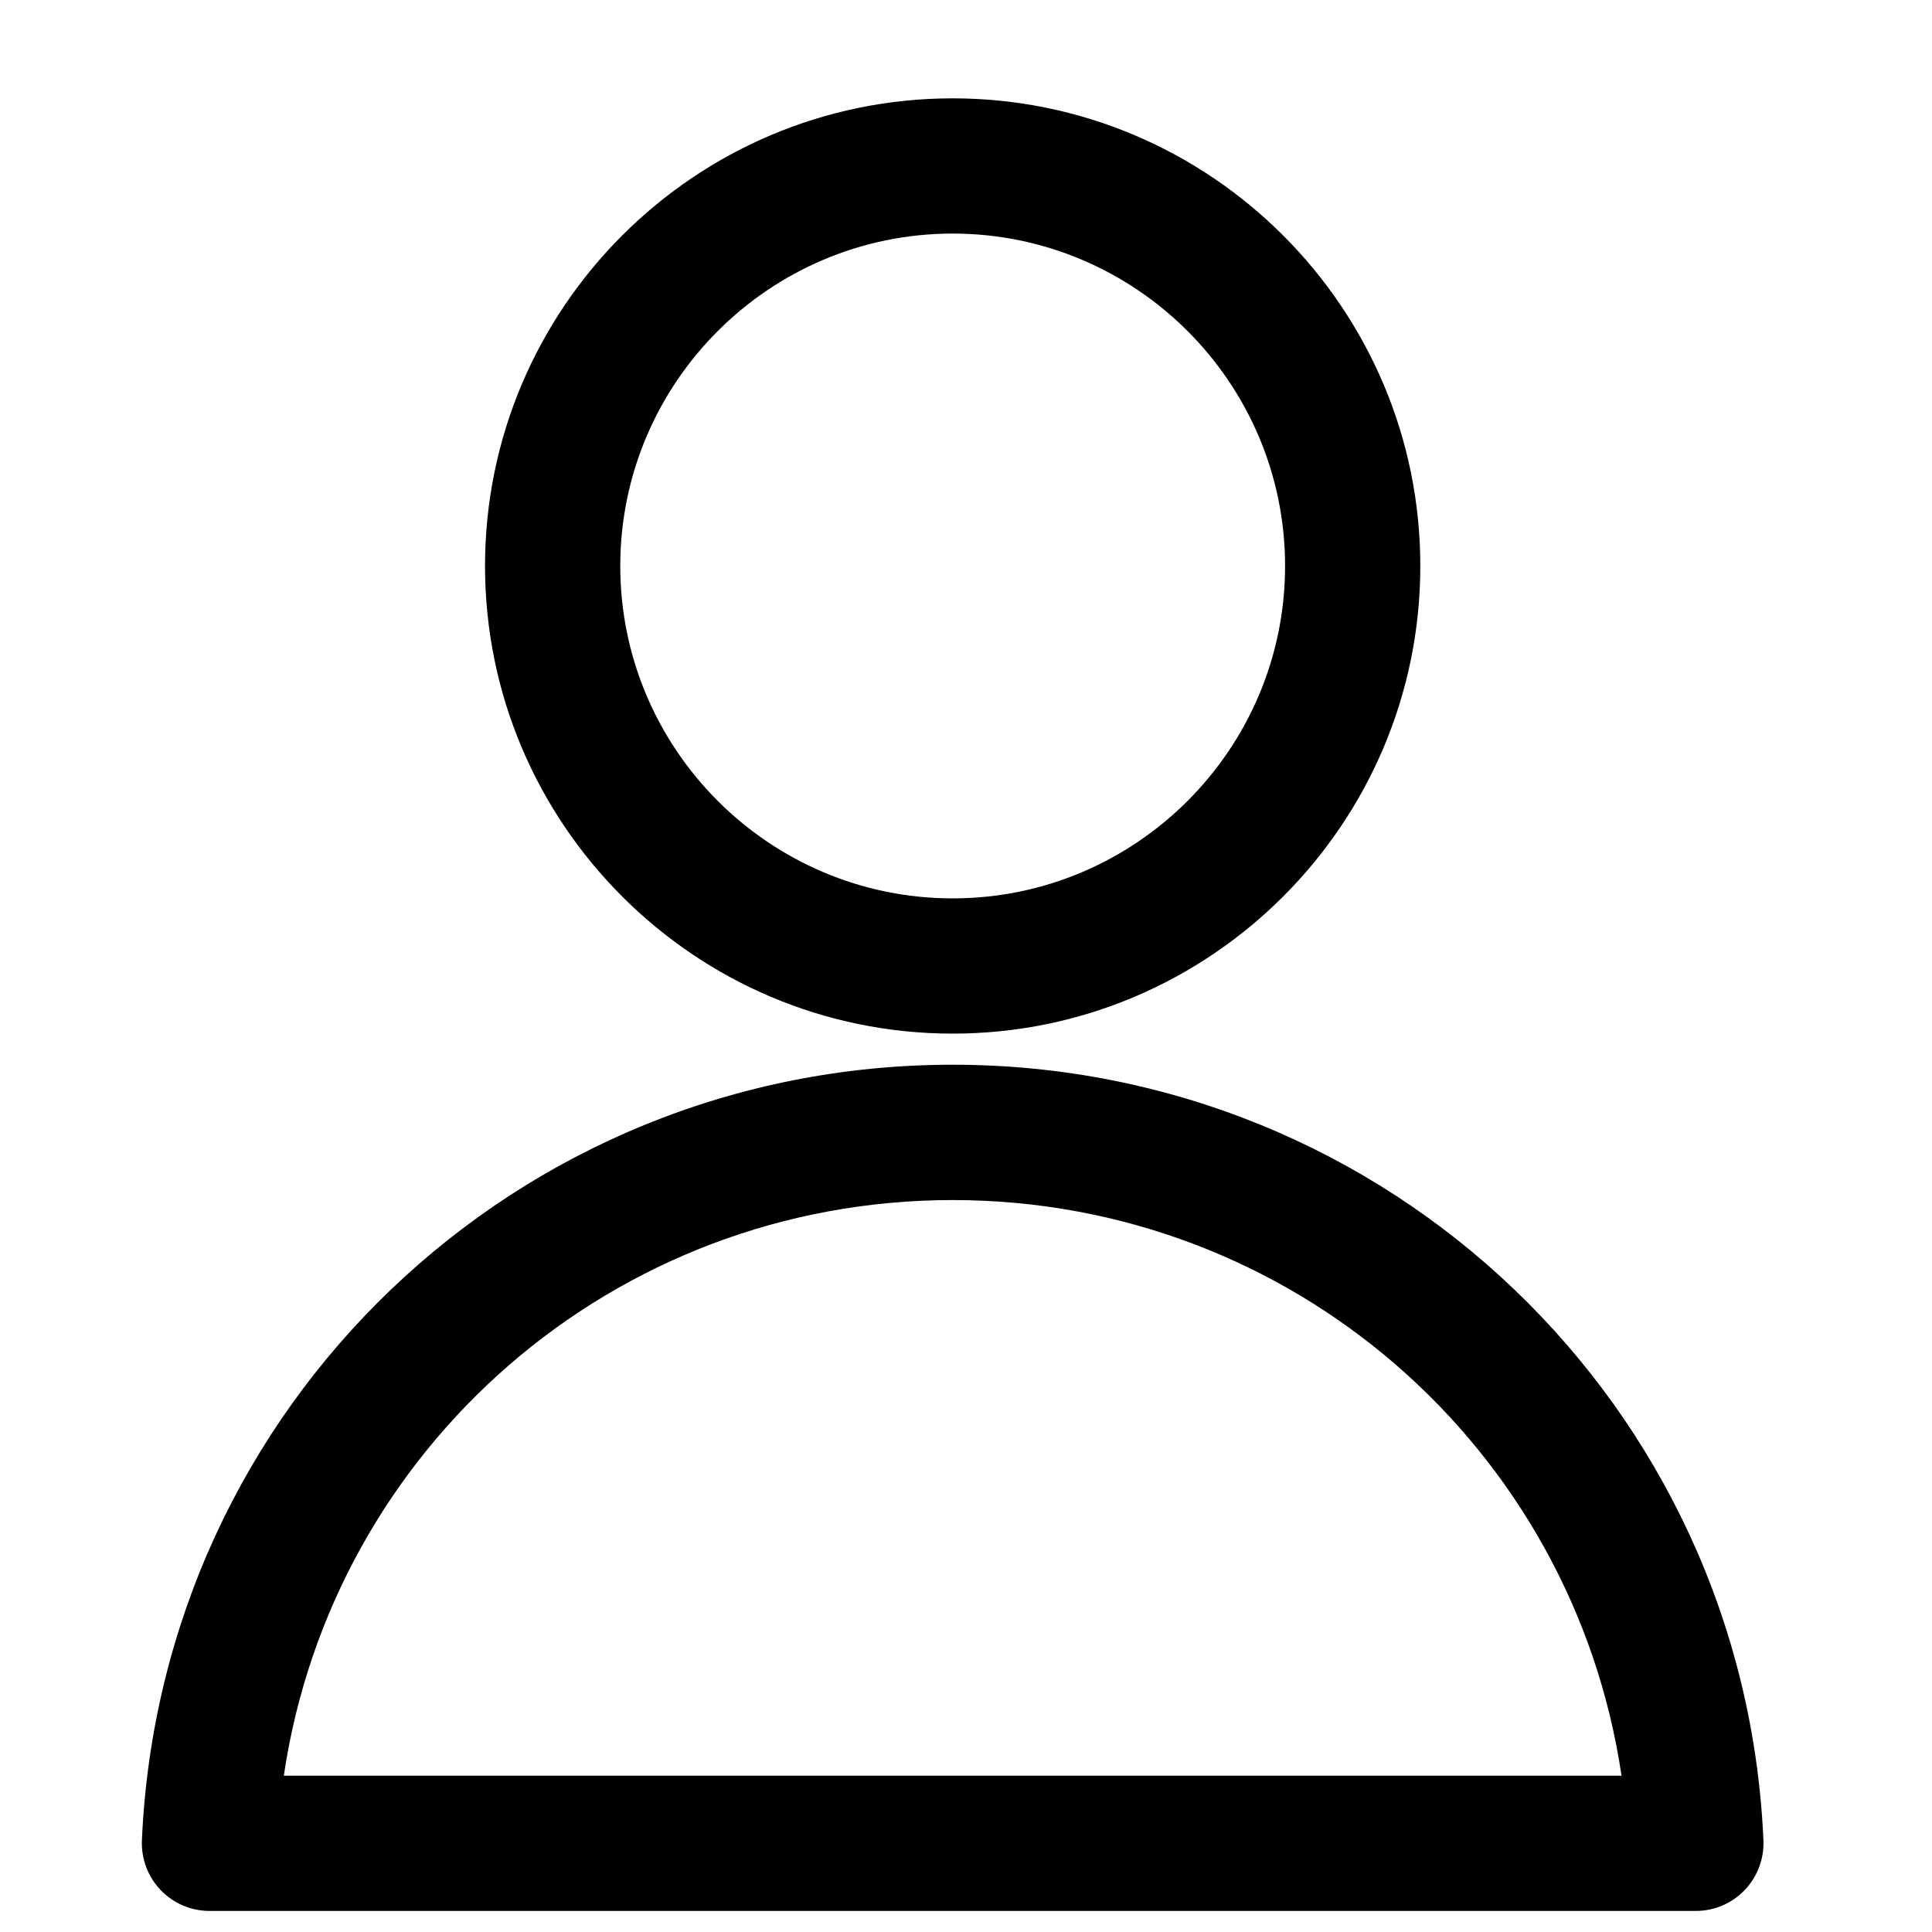 <?xml version="1.0" encoding="UTF-8"?><svg id="Layer_1" xmlns="http://www.w3.org/2000/svg" viewBox="0 0 200 200"><path d="m98.62,107c-26.69,0-48.41-21.72-48.41-48.41S71.93,10.18,98.62,10.18s48.41,21.72,48.41,48.41-21.72,48.41-48.41,48.41Zm0-82.82c-18.97,0-34.41,15.44-34.41,34.41s15.44,34.41,34.41,34.41,34.41-15.44,34.41-34.41-15.44-34.41-34.41-34.41Z"/><path d="m175.55,197.82H21.69c-1.91,0-3.74-.78-5.06-2.16-1.32-1.38-2.02-3.24-1.94-5.15,1.97-45.02,38.84-80.29,83.93-80.29s81.96,35.27,83.93,80.29c.08,1.91-.62,3.77-1.94,5.15-1.32,1.38-3.15,2.16-5.06,2.16Zm-146.18-14h138.49c-5.03-33.95-34.14-59.59-69.24-59.59s-64.22,25.64-69.24,59.59Z"/></svg>